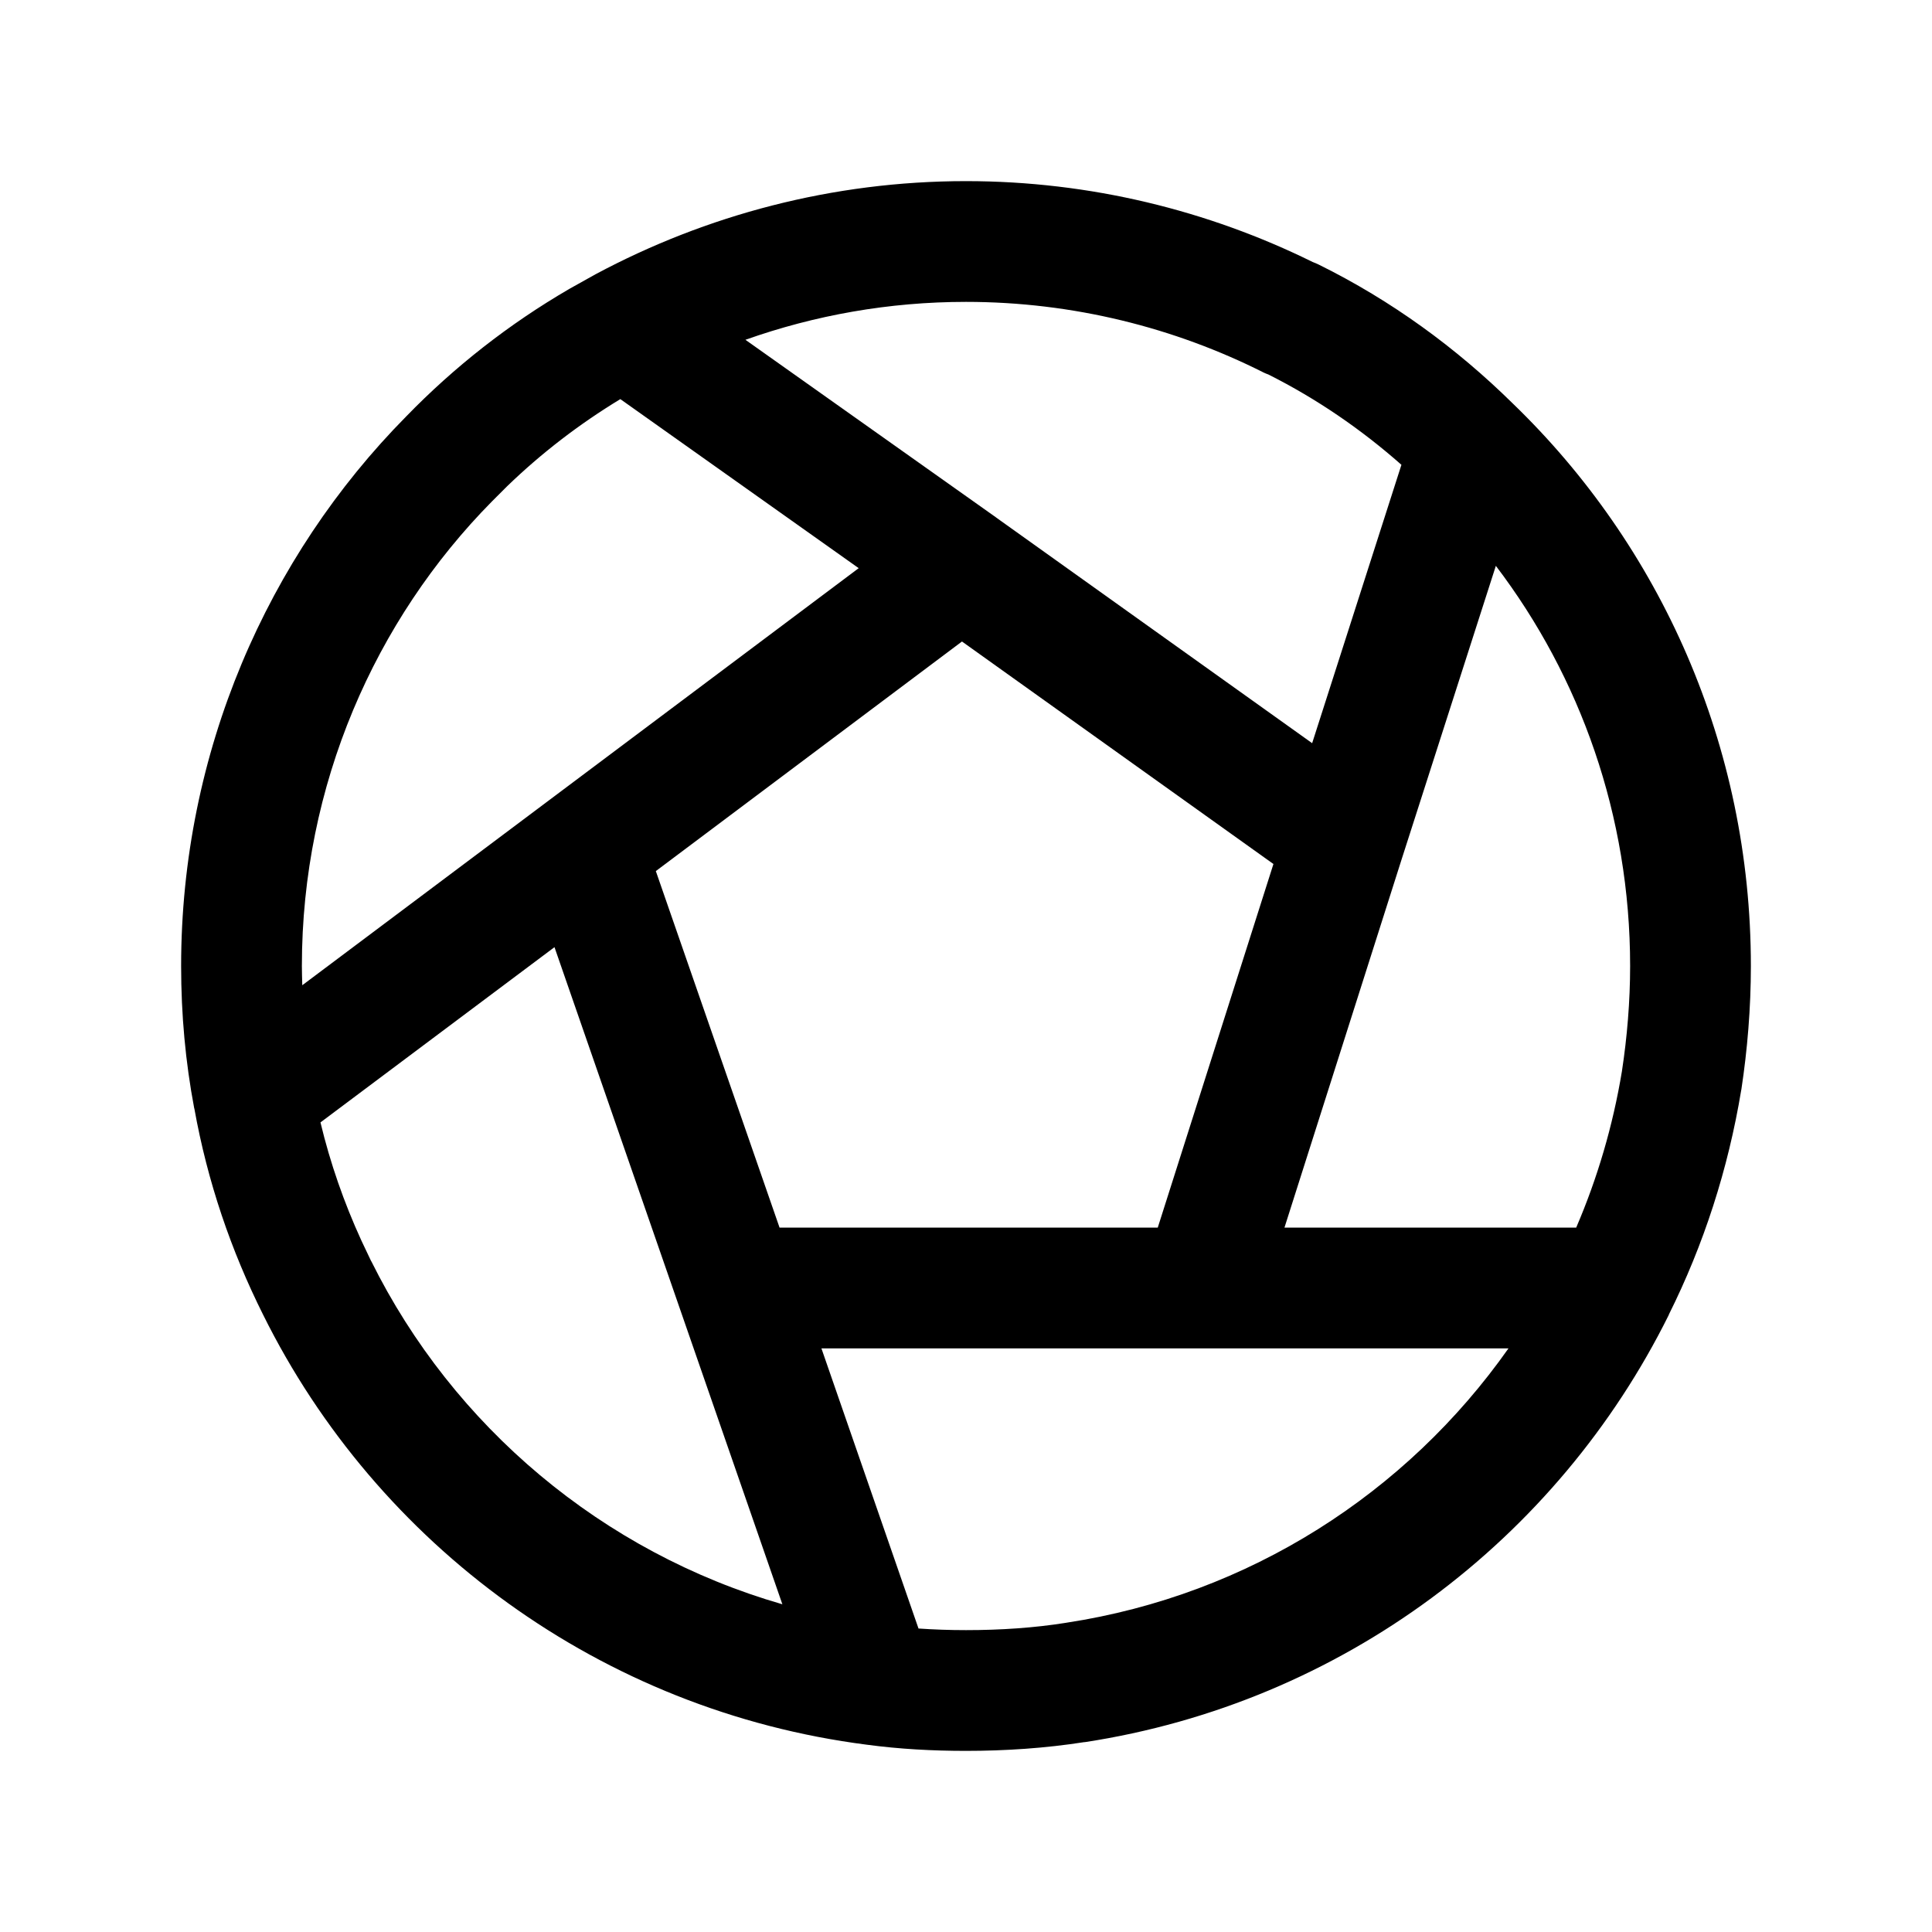 <svg width="24" height="24" viewBox="0 0 24 24" fill="none" xmlns="http://www.w3.org/2000/svg">
<path d="M12 2.25C13.543 2.25 15.012 2.616 16.307 3.255C16.332 3.264 16.357 3.275 16.382 3.287C17.286 3.734 18.089 4.32 18.79 5.01C20.622 6.777 21.75 9.26 21.75 12C21.75 12.521 21.707 13.039 21.632 13.533L21.63 13.542C21.468 14.523 21.164 15.463 20.73 16.332L20.731 16.333C19.345 19.127 16.67 21.154 13.473 21.642L13.472 21.641C12.987 21.717 12.489 21.75 12 21.75C11.587 21.75 11.174 21.728 10.765 21.673C7.47 21.25 4.687 19.192 3.269 16.333C2.87 15.535 2.577 14.679 2.414 13.769L2.413 13.77C2.304 13.192 2.25 12.605 2.25 12C2.25 9.346 3.322 6.918 5.046 5.173C5.644 4.557 6.324 4.024 7.072 3.589L7.398 3.407C8.772 2.672 10.342 2.25 12 2.25ZM11.41 20.23C11.601 20.243 11.797 20.25 12 20.25C12.428 20.25 12.848 20.222 13.242 20.159L13.247 20.158C15.516 19.812 17.474 18.547 18.739 16.75H10.204L11.41 20.23ZM3.981 13.943C4.103 14.452 4.274 14.94 4.488 15.408L4.61 15.665L4.612 15.667C5.631 17.72 7.481 19.283 9.719 19.929L6.888 11.766L3.981 13.943ZM8.147 10.821L9.684 15.25H14.382L15.819 10.733L11.95 7.969L8.147 10.821ZM17.414 10.667L15.956 15.25H19.58C19.843 14.638 20.036 13.986 20.148 13.308C20.213 12.882 20.25 12.439 20.25 12C20.25 10.132 19.631 8.409 18.582 7.029L17.414 10.667ZM7.706 4.958C7.195 5.268 6.723 5.631 6.298 6.042L6.113 6.227C4.657 7.701 3.75 9.754 3.75 12C3.75 12.08 3.753 12.16 3.755 12.239L10.667 7.058L7.706 4.958ZM12 3.75C11.043 3.75 10.12 3.916 9.26 4.221L12.374 6.428L12.376 6.43L16.3 9.232L17.409 5.774C16.908 5.332 16.357 4.954 15.756 4.652C15.738 4.645 15.72 4.639 15.702 4.63C14.594 4.071 13.329 3.75 12 3.75Z" fill="black"/>
</svg>
